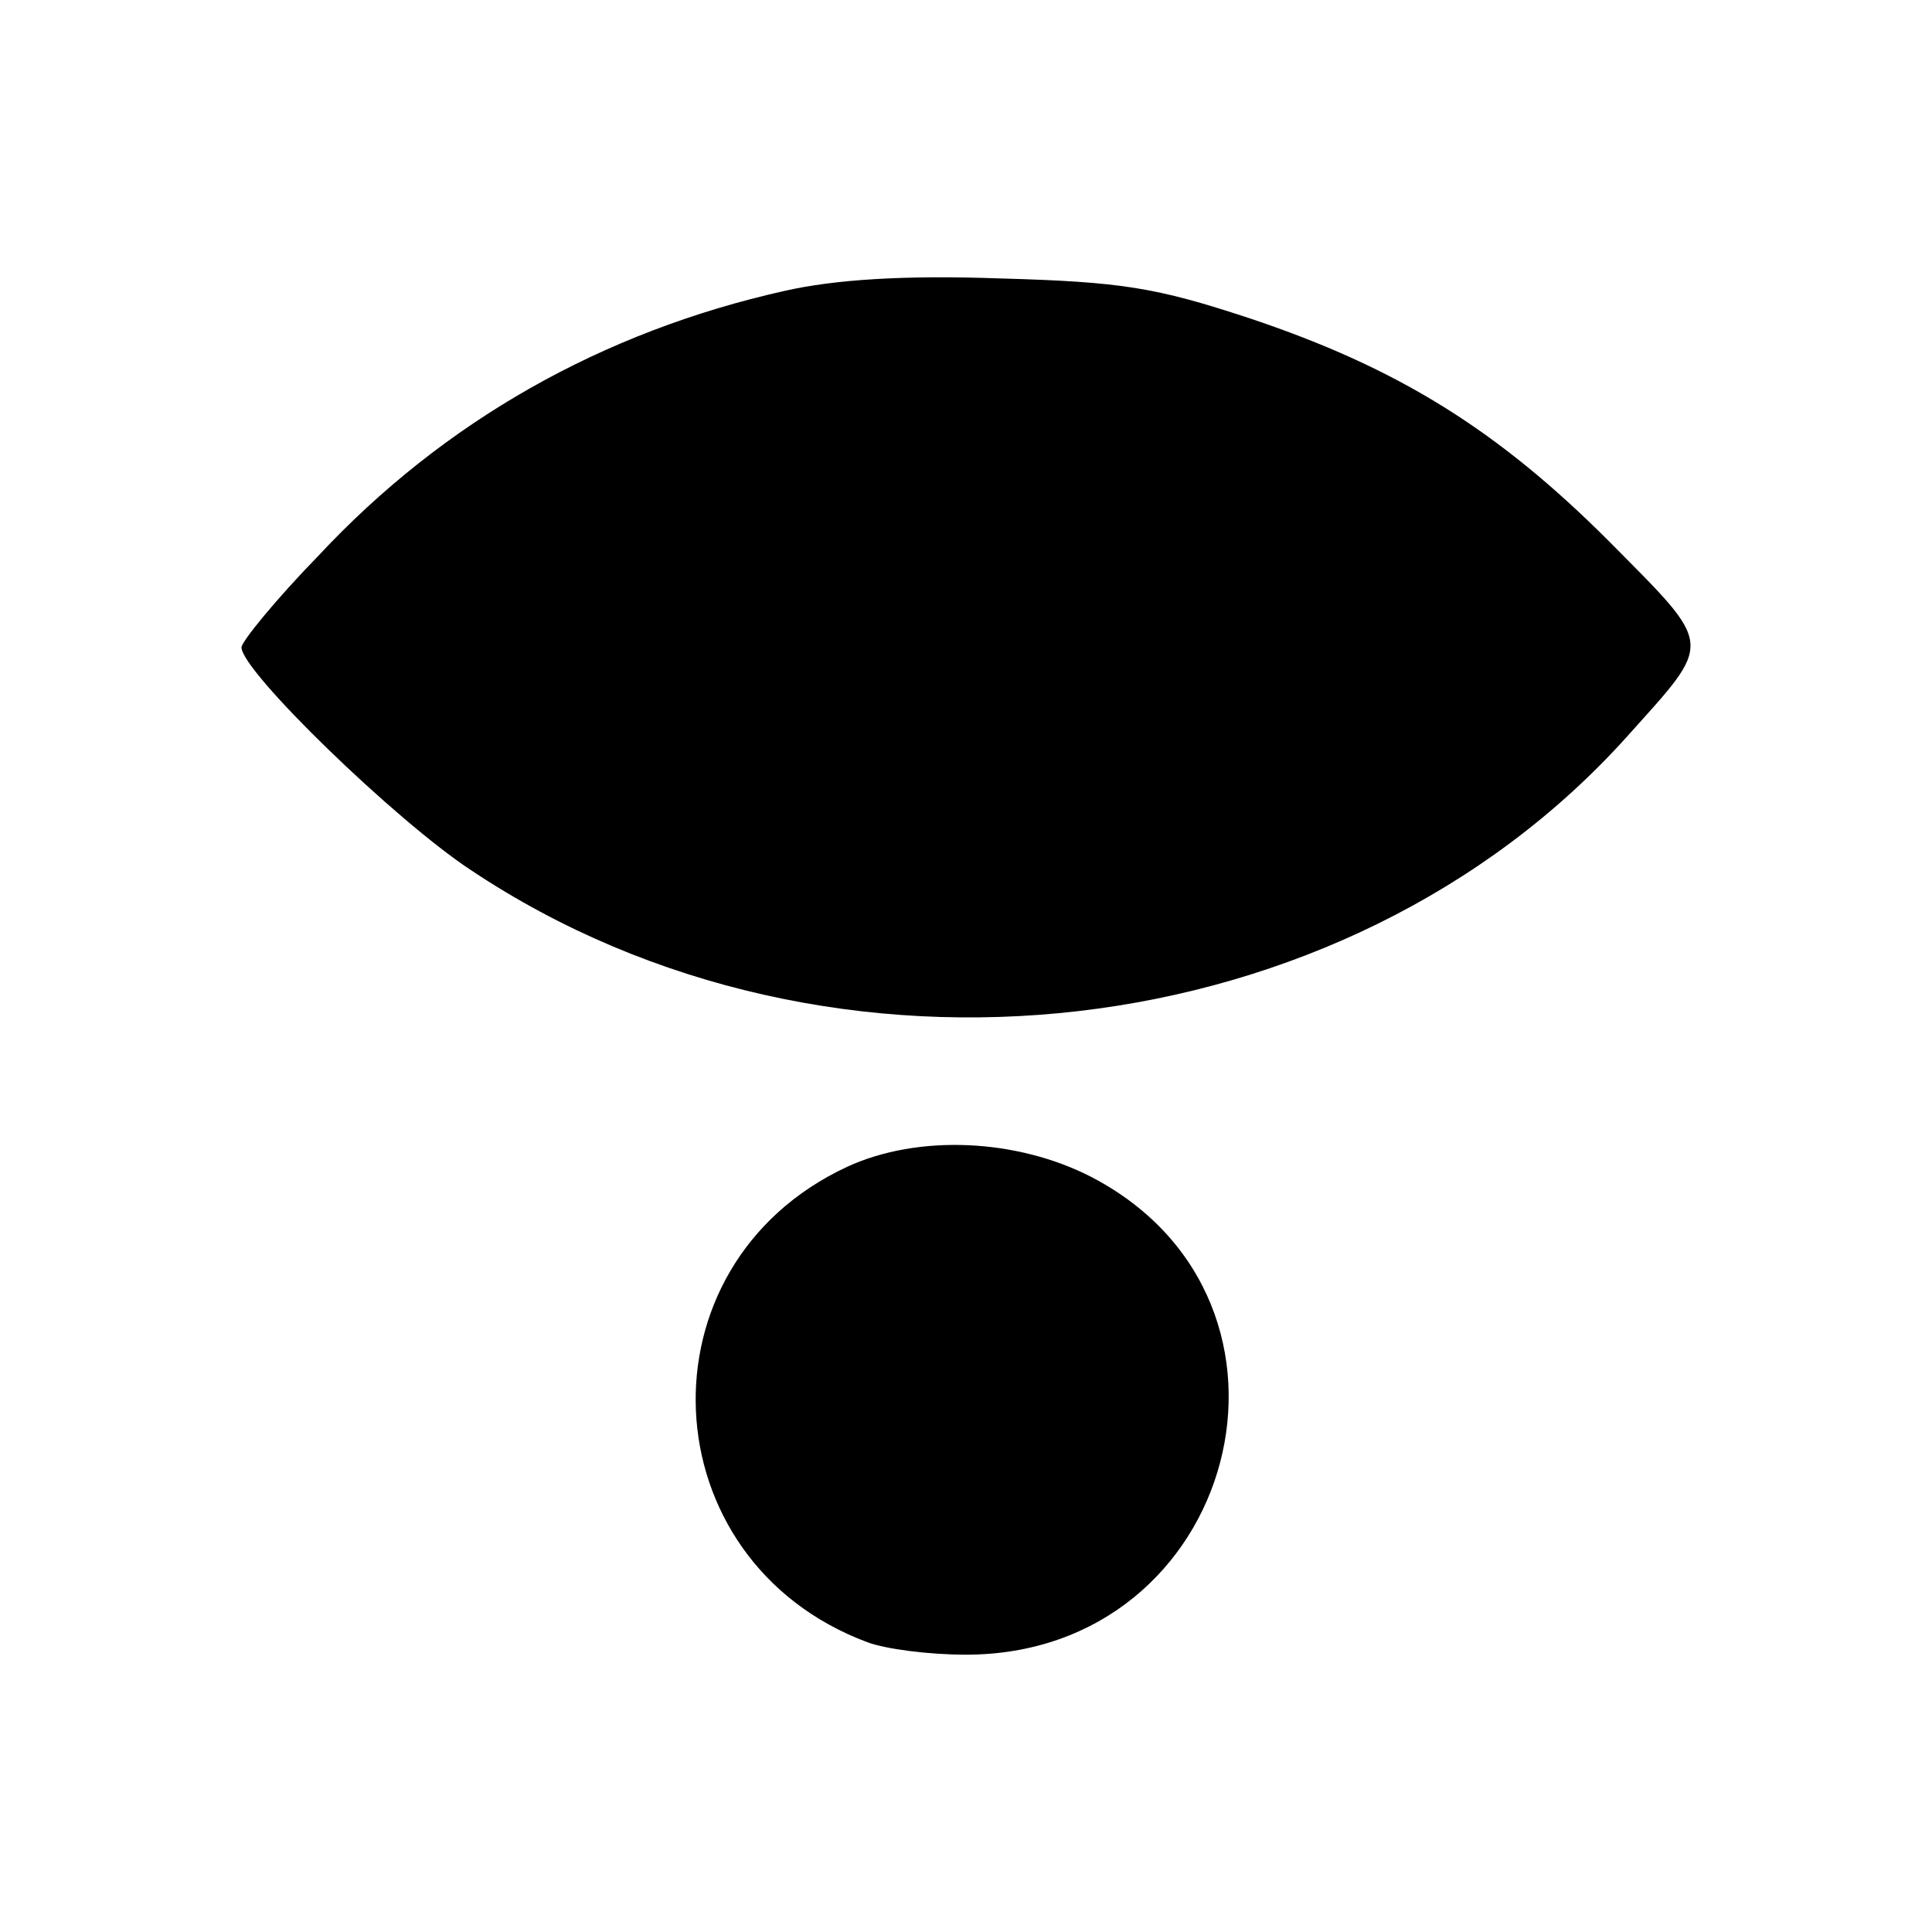 <?xml version="1.0" ?>
<svg xmlns="http://www.w3.org/2000/svg" fill="none" viewBox="0 0 72 72">
	<path d="m0 0h72v72h-72z" fill="#fff"/>
	<g fill="#000">
		<path d="m29.246 10.839c-6.791 1.518-12.696 4.851-17.378 9.87-1.603 1.645-2.868 3.206-2.868 3.417 0 .886 5.736 6.453 8.562 8.309 13.413 8.942 32.562 6.707 43.065-4.977 3.248-3.627 3.29-3.29-.675-7.297-4.134-4.133-7.845-6.453-13.413-8.309-3.459-1.139-4.724-1.35-9.28-1.476-3.585-.127-6.158.042-8.014.464z"/>
		<path d="m31.566 43.486c-7.888 3.67-7.381 14.678.759 17.715.675.253 2.278.464 3.67.464 10.123 0 13.582-13.16 4.682-17.8-2.784-1.434-6.453-1.603-9.111-.38z"/>
	</g>
</svg>